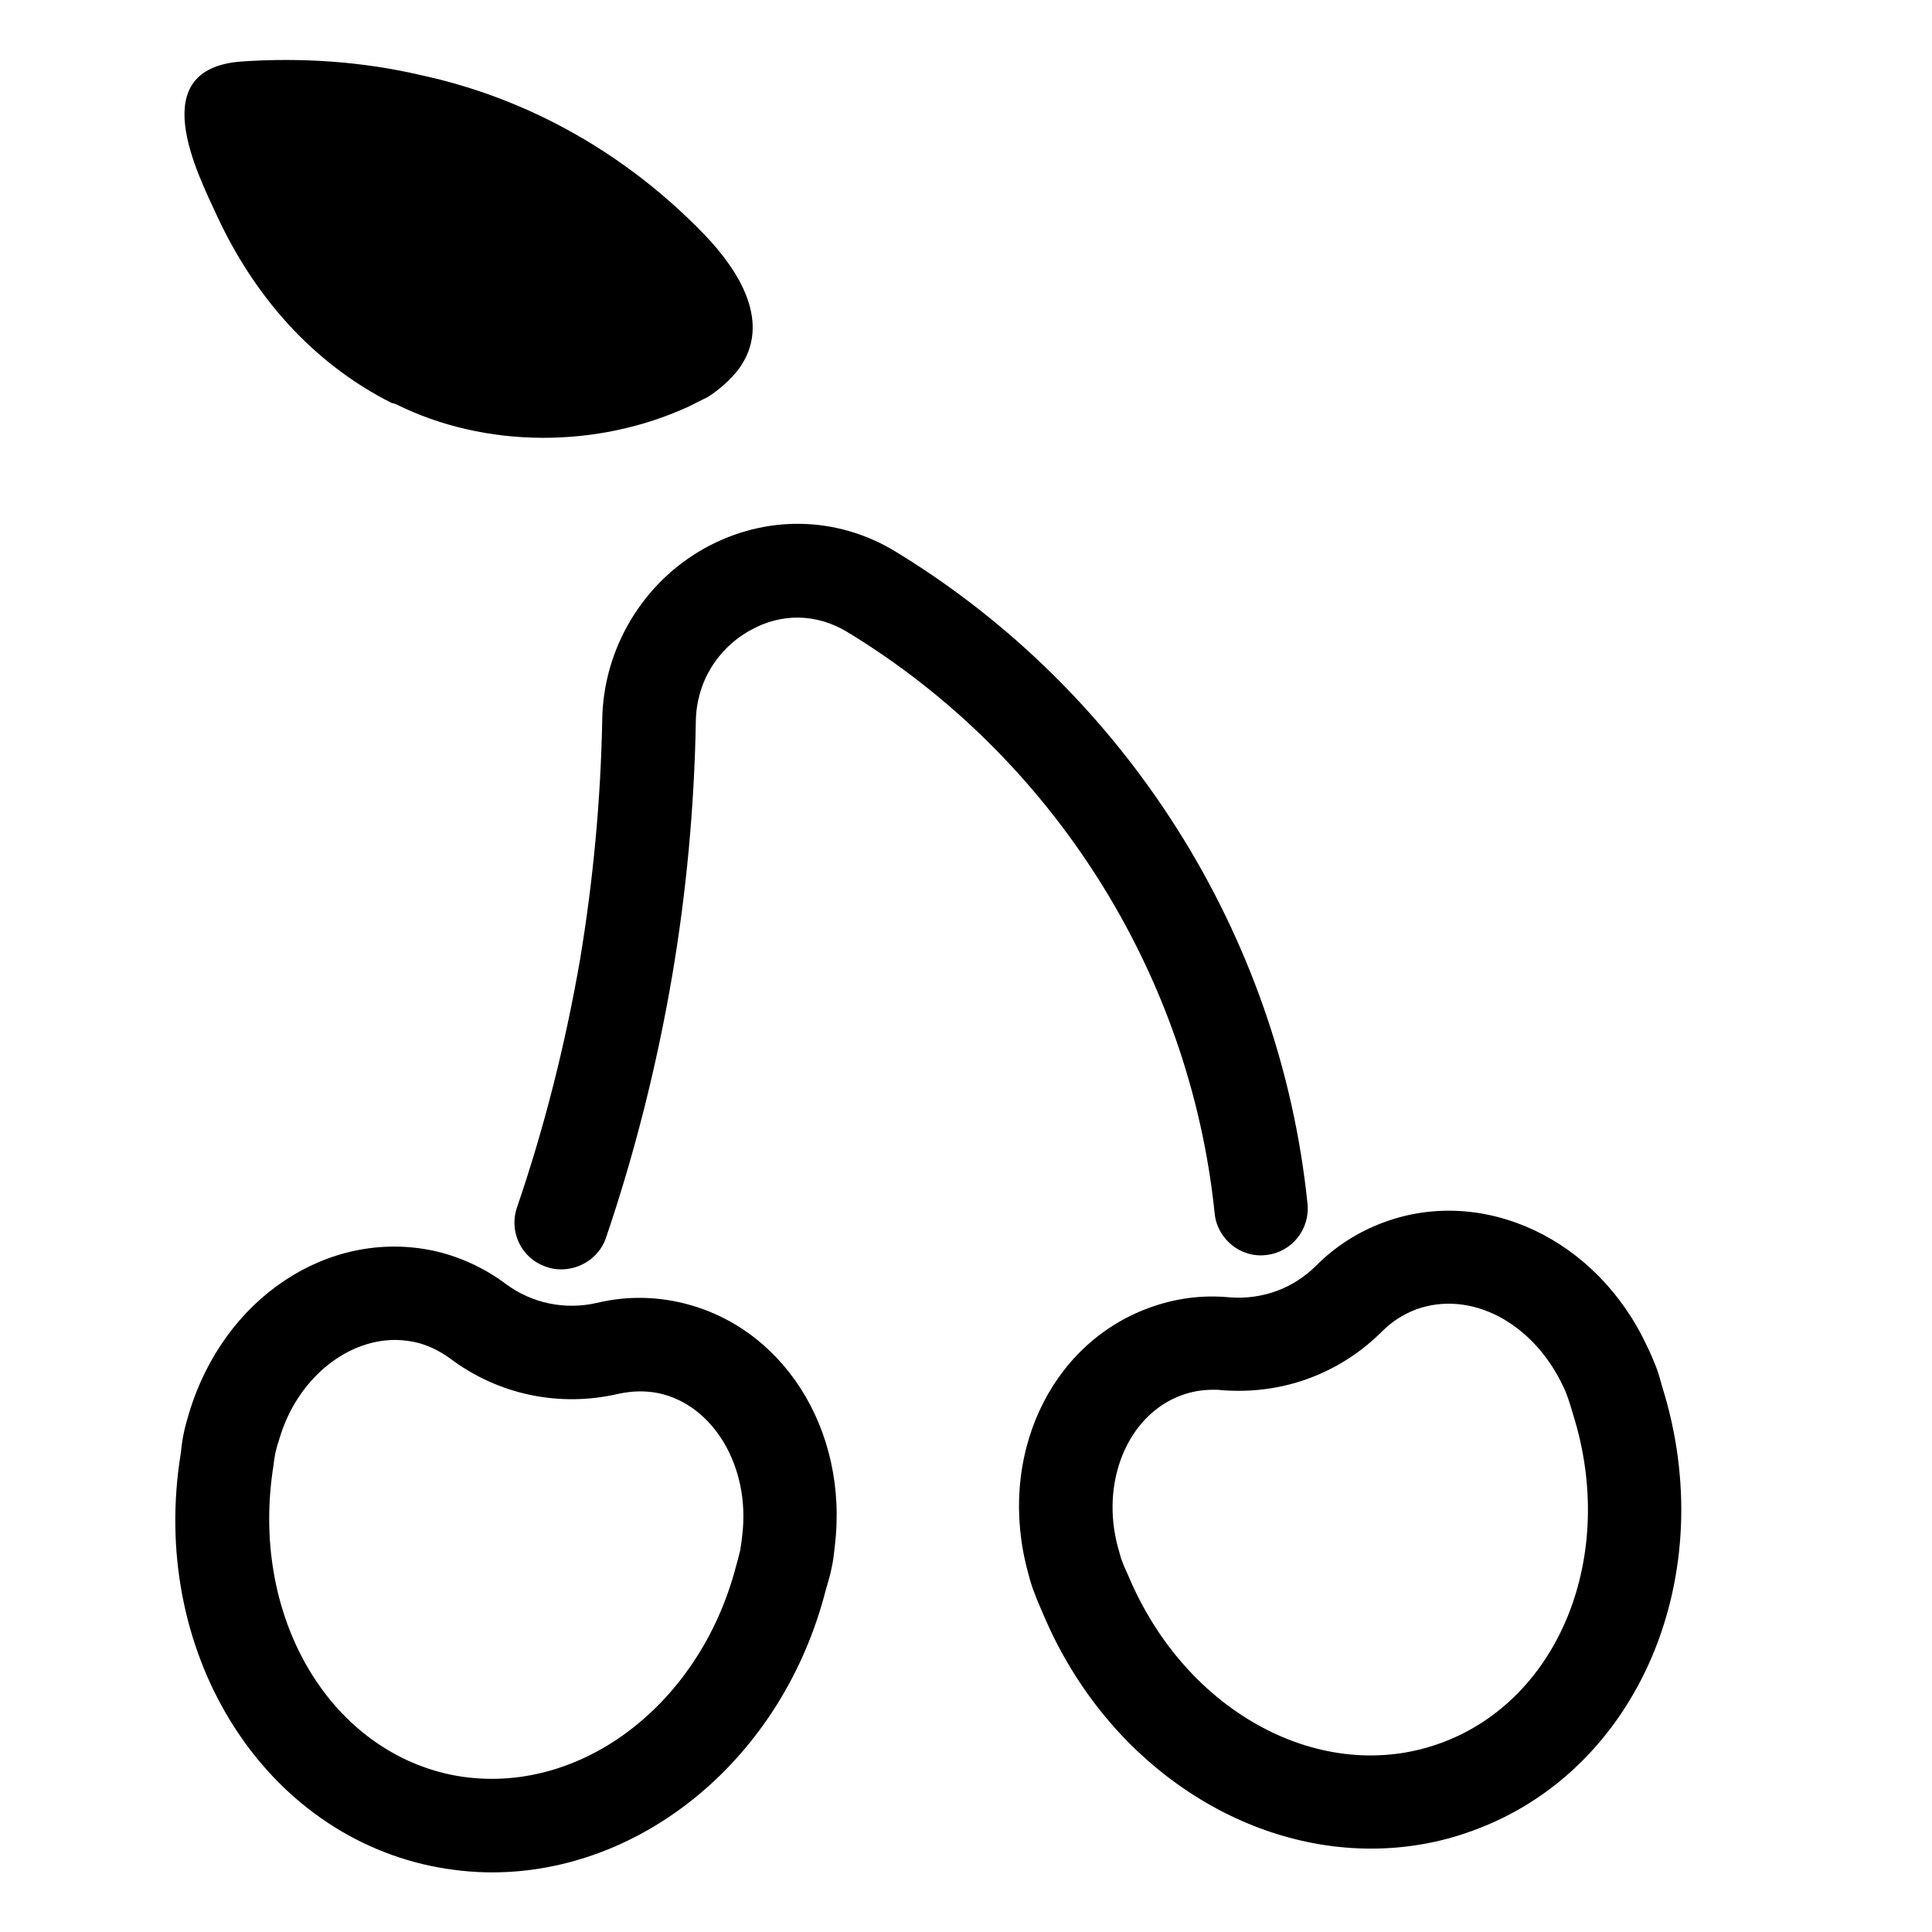 <?xml version="1.0" encoding="utf-8"?>
<!-- Generator: Adobe Illustrator 22.0.1, SVG Export Plug-In . SVG Version: 6.00 Build 0)  -->
<svg version="1.2" baseProfile="tiny" id="Layer_1" xmlns="http://www.w3.org/2000/svg" xmlns:xlink="http://www.w3.org/1999/xlink"
	 x="0px" y="0px" viewBox="0 0 512 512" xml:space="preserve">
<g>
	<path d="M179.5,345c-7.1-1.5-14.3-1.4-21.4,0.3c-8.4,1.9-17.1,0.1-24-5c-5.9-4.4-12.5-7.4-19.5-8.9c-27.6-5.7-55.3,12.5-64.5,43.1
		c-0.5,1.7-1,3.3-1.4,5.3c-0.4,1.8-0.6,3.6-0.8,5.4c-8.4,51.7,20.7,99.7,66.3,109.3c5.4,1.1,10.8,1.7,16.2,1.7
		c39.9,0,77-30.3,88.4-74.7c0.5-1.8,1.1-3.6,1.5-5.6c0.5-2.1,0.7-4,0.9-5.9C225.1,378.7,207.1,350.8,179.5,345z M196.7,406.9
		c-0.1,1.2-0.3,2.4-0.5,3.7l0,0.1c-0.3,1.3-0.6,2.4-1.1,4.2c-9.8,37.9-43,62.1-75.7,55.4c-32.6-6.9-53.3-42.5-46.9-82.1
		c0.1-1.1,0.3-2.2,0.5-3.3c0.3-1.2,0.6-2.3,1.1-3.8c4.6-15.4,17.4-26,30.6-26c1.6,0,3.3,0.2,4.9,0.5c3.5,0.7,6.8,2.3,9.8,4.5
		c12.7,9.5,28.8,12.9,44.4,9.3c3.6-0.8,7.2-0.9,10.7-0.2C189.1,372.3,198.9,388.8,196.7,406.9z"/>
</g>
<g>
	<path d="M440.5,367.5c-0.5-1.7-0.9-3.4-1.6-5.2v0c-0.7-1.8-1.4-3.5-2.4-5.5c-13.2-28.5-43.3-42.6-69.7-32.9
		c-6.8,2.5-12.8,6.3-18,11.5c-6.1,6.1-14.4,9.1-23,8.4c-7.3-0.7-14.5,0.3-21.3,2.8c-26.5,9.7-40.3,39.8-32.1,70
		c0.5,1.9,1,3.8,1.8,5.7c0.7,2,1.5,3.6,2.1,5.1c16.1,38.5,51.2,62.5,87,62.5c9.1,0,18.2-1.5,27.1-4.8
		C434.2,469.2,456.2,417.5,440.5,367.5z M298.9,417.3c-0.5-1.1-1-2.1-1.5-3.5c-0.5-1.2-0.7-2.4-1.1-3.6
		c-4.8-17.5,2.6-35.2,16.7-40.4c2.7-1,5.5-1.5,8.5-1.5c0.7,0,1.5,0,2.2,0.1c16,1.3,31.3-4.3,42.6-15.6c2.6-2.6,5.6-4.5,9-5.8
		c14.4-5.2,31,3.4,39,20.5c0.5,1,0.9,2,1.3,3.2c0.4,1.1,0.7,2.2,1.3,4.2c11.7,37.3-3.6,75.5-35,87
		C350.6,473.4,314.2,454.1,298.9,417.3z"/>
</g>
<path d="M148.7,336.4c-1.3,0-2.7-0.2-4-0.7c-6.5-2.2-9.9-9.2-7.7-15.7c7.2-21,12.8-43.1,16.7-65.6c3.5-21,5.5-42.4,5.9-63.7
	c0.3-18.9,10.8-36.4,27.3-45.5c16-8.8,34.8-8.5,50.3,0.9c61.1,37.1,102,101.7,109.3,172.9c0.7,6.8-4.2,12.9-11,13.6
	c-6.7,0.8-12.9-4.2-13.6-11c-6.5-63.5-43-121.2-97.5-154.2c-8-4.8-17.3-5-25.5-0.4c-8.9,4.9-14.4,14-14.5,24.3
	c-0.4,22.5-2.5,45.2-6.3,67.5c-4.1,23.9-10,47.2-17.6,69.5C158.7,333.2,153.9,336.4,148.7,336.4z"/>
<path d="M195.7,97.9c-2.2,2.8-5,5.3-8.1,7.3c-1.7,0.8-3.4,1.7-5,2.5c-24.3,11.2-54,11.2-77.7-0.6c-0.8-0.3-1.1-0.3-1.1-0.3
	C82.2,95.9,67.1,77.8,57.6,57.4C52.3,45.9,38,18.2,64,16.3c15.9-1.1,32.1,0,47.5,3.6c28.8,6.2,54.8,21.1,75.3,42.4
	C195.7,71.6,204.8,85.6,195.7,97.9z"/>
</svg>
